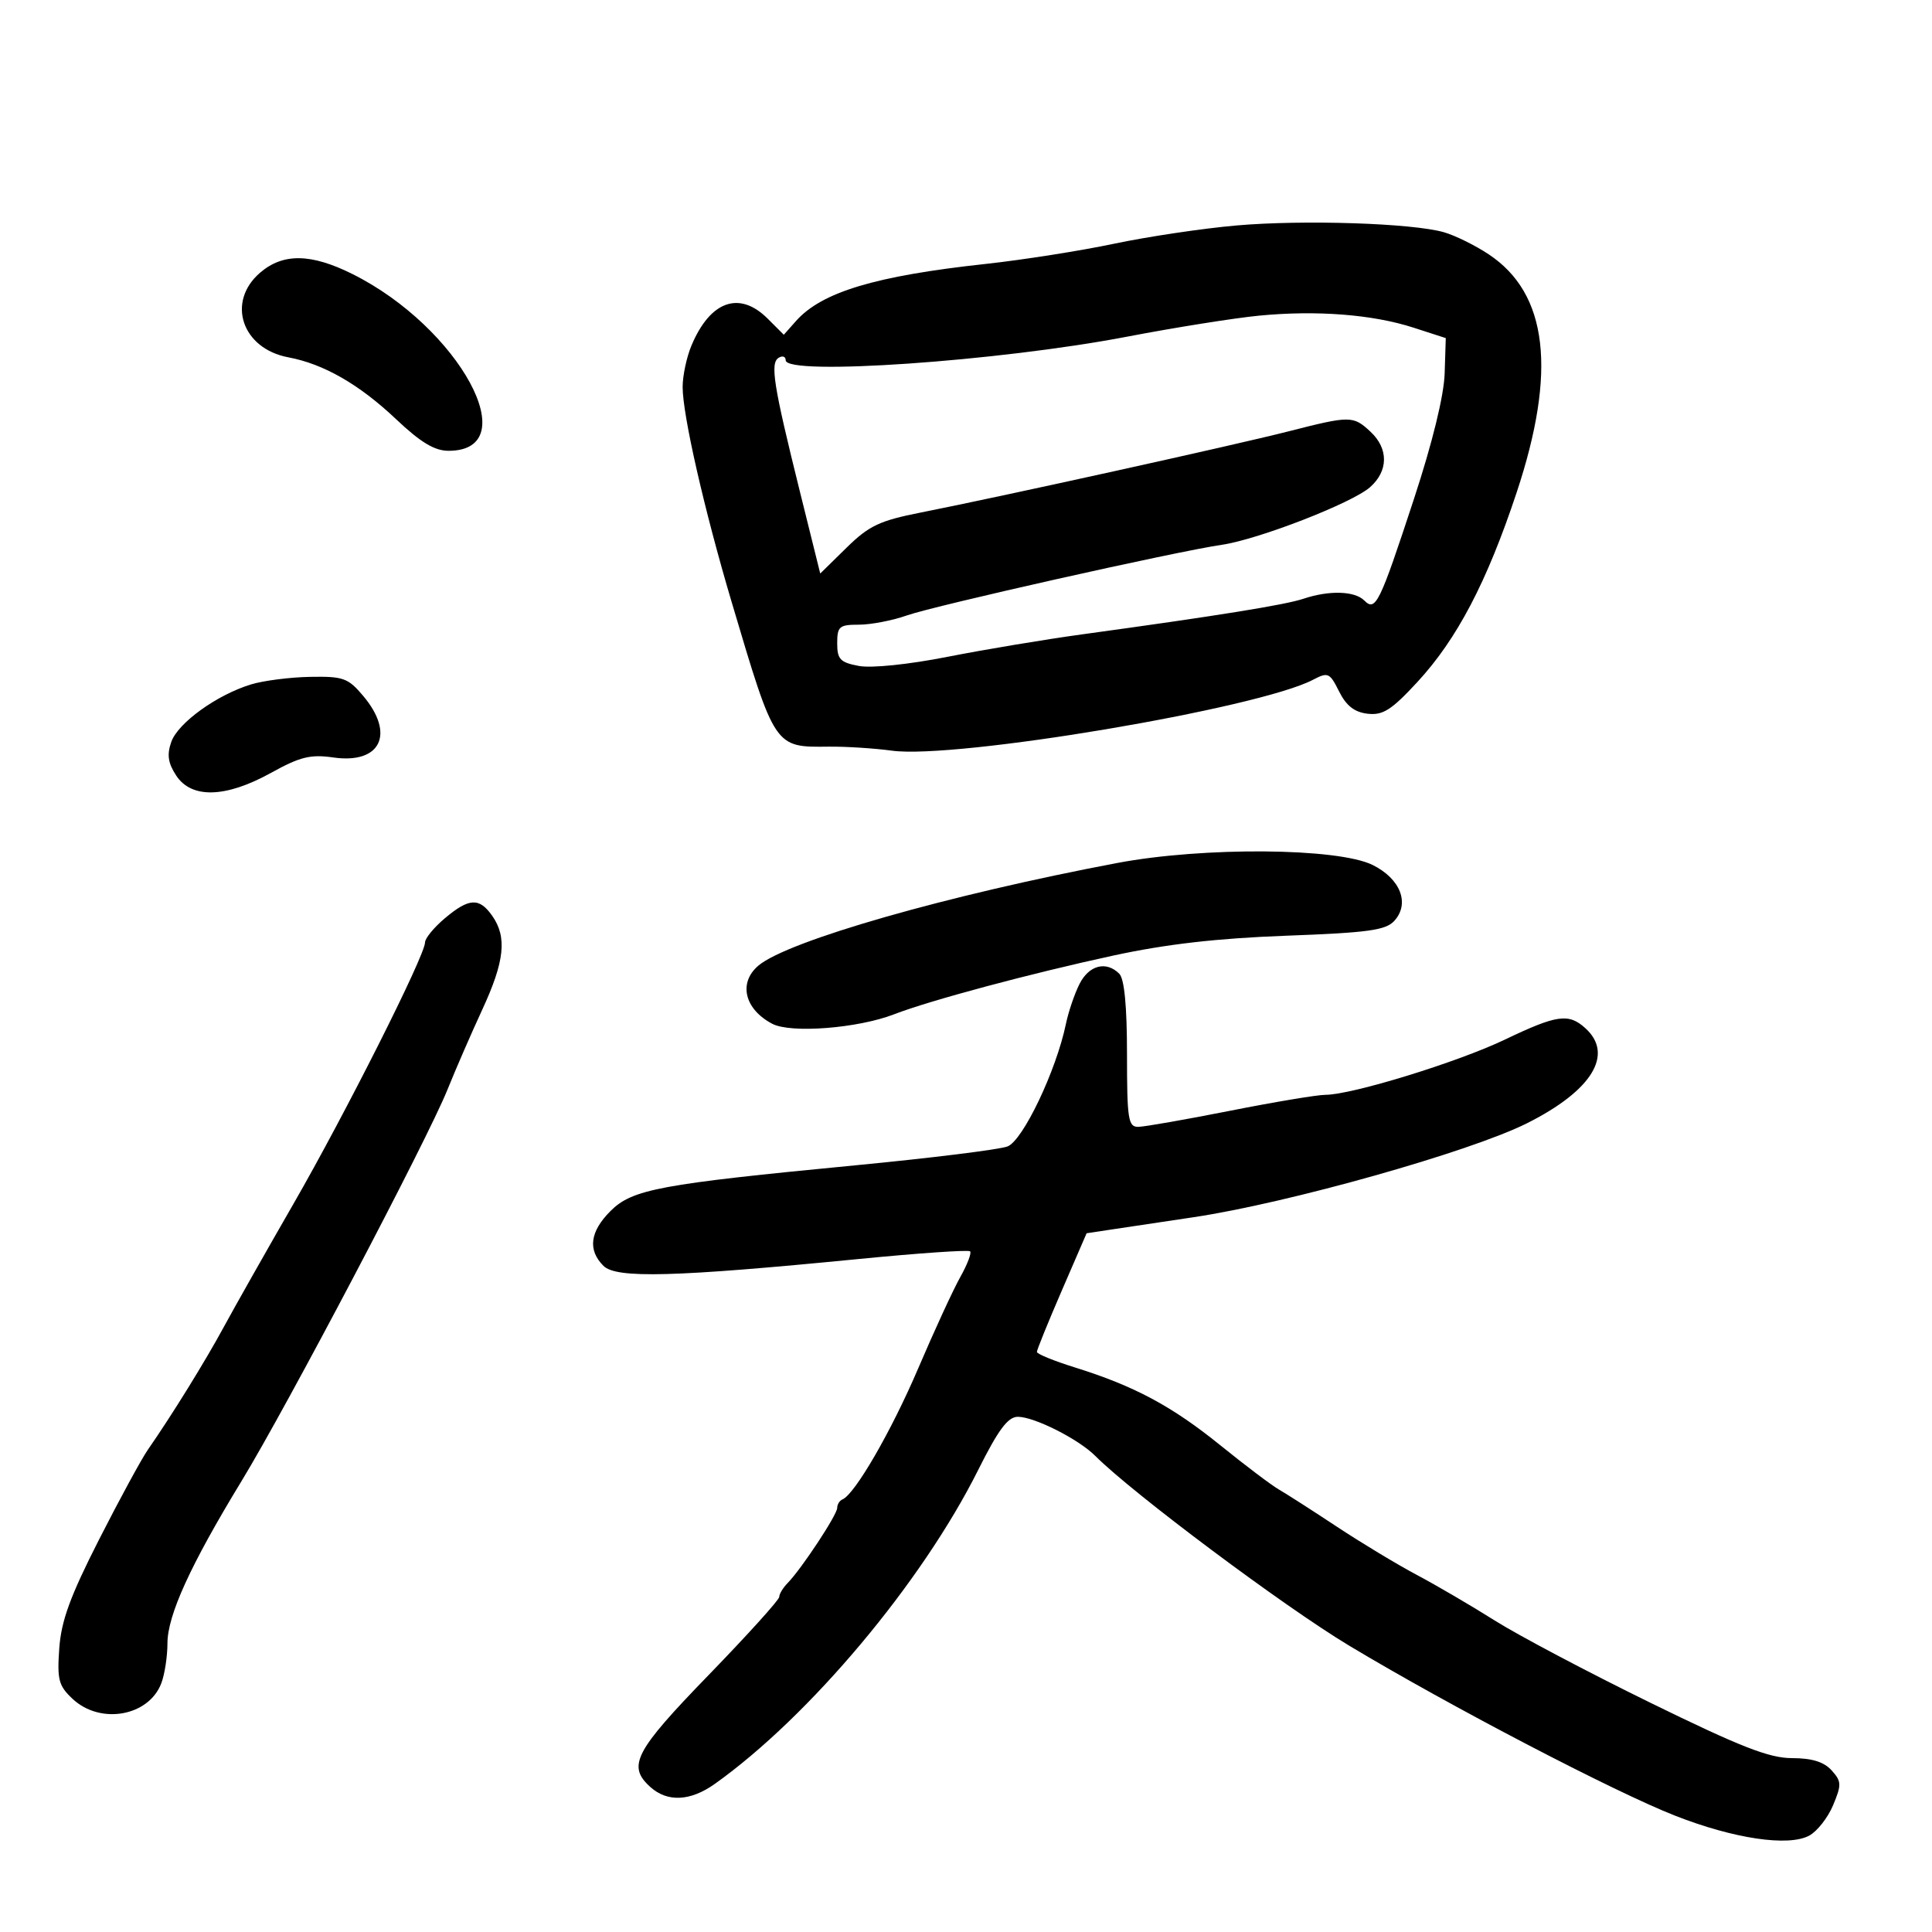 <svg xmlns="http://www.w3.org/2000/svg" width="300" height="300" viewBox="0 0 300 300" version="1.1">
	<path d="M 192 35.010 C 186.775 35.467, 178.225 36.742, 173 37.844 C 167.775 38.946, 158.775 40.362, 153 40.989 C 135.926 42.844, 127.590 45.355, 123.604 49.845 L 121.708 51.980 119.217 49.490 C 114.827 45.100, 110.273 46.709, 107.361 53.678 C 106.612 55.470, 106 58.357, 106 60.094 C 106 64.444, 109.350 79.141, 113.615 93.500 C 120.358 116.205, 120.242 116.033, 128.677 115.939 C 131.330 115.909, 135.750 116.191, 138.500 116.564 C 148.454 117.915, 195.358 110.020, 203.870 105.560 C 206.216 104.331, 206.474 104.446, 207.937 107.374 C 209.049 109.598, 210.327 110.595, 212.368 110.828 C 214.739 111.099, 216.074 110.248, 220.080 105.913 C 226.240 99.248, 230.876 90.403, 235.496 76.500 C 241.771 57.616, 240.357 45.574, 231.148 39.480 C 229.052 38.092, 225.932 36.554, 224.216 36.062 C 219.301 34.652, 202.410 34.101, 192 35.010 M 40.389 42.342 C 35.131 46.865, 37.552 54.131, 44.769 55.484 C 50.269 56.516, 55.790 59.688, 61.523 65.110 C 65.311 68.692, 67.483 70, 69.647 70 C 81.750 70, 71.317 50.819, 54.713 42.544 C 48.291 39.344, 43.946 39.282, 40.389 42.342 M 195.500 49.015 C 191.650 49.388, 182.425 50.858, 175 52.281 C 155.061 56.103, 122 58.386, 122 55.941 C 122 55.359, 121.510 55.185, 120.910 55.556 C 119.559 56.391, 120.095 59.770, 124.193 76.279 L 127.366 89.057 131.441 85.058 C 134.939 81.625, 136.576 80.849, 143.008 79.579 C 155.430 77.124, 191.725 69.113, 200.045 66.989 C 209.688 64.527, 210.116 64.528, 212.811 67.039 C 215.625 69.660, 215.601 73.119, 212.750 75.645 C 209.970 78.108, 195.368 83.780, 189.693 84.601 C 182.693 85.614, 145.146 94.037, 140.809 95.567 C 138.576 96.355, 135.230 97, 133.374 97 C 130.321 97, 130 97.274, 130 99.889 C 130 102.376, 130.467 102.865, 133.363 103.408 C 135.316 103.775, 141.081 103.182, 147.113 101.994 C 152.826 100.869, 162.225 99.300, 168 98.508 C 188.940 95.637, 199.557 93.929, 202.399 92.974 C 206.371 91.640, 210.352 91.752, 211.842 93.242 C 213.604 95.004, 214.196 93.796, 219.550 77.500 C 222.425 68.750, 224.215 61.438, 224.325 58 L 224.500 52.500 219.500 50.881 C 213.154 48.826, 204.439 48.148, 195.500 49.015 M 39 106.270 C 33.687 107.887, 27.639 112.243, 26.598 115.201 C 25.899 117.190, 26.087 118.484, 27.357 120.423 C 29.736 124.052, 35.052 123.902, 42.090 120.005 C 46.596 117.511, 48.212 117.112, 51.759 117.620 C 59.100 118.671, 61.384 113.986, 56.411 108.077 C 54.055 105.277, 53.313 105.009, 48.161 105.102 C 45.047 105.158, 40.925 105.684, 39 106.270 M 173.500 134.001 C 147.242 138.955, 122.264 146.102, 117.750 149.952 C 114.625 152.618, 115.603 156.700, 119.911 158.972 C 122.787 160.488, 133.195 159.680, 138.816 157.506 C 144.412 155.341, 159.947 151.178, 172.898 148.374 C 181.069 146.605, 189 145.695, 199.715 145.298 C 212.467 144.826, 215.187 144.451, 216.514 142.985 C 218.952 140.291, 217.471 136.467, 213.159 134.321 C 207.775 131.642, 186.898 131.473, 173.500 134.001 M 69.077 142.589 C 67.385 144.013, 66 145.700, 65.999 146.339 C 65.998 148.360, 53.609 172.972, 45.531 187 C 41.255 194.425, 36.418 202.975, 34.781 206 C 31.906 211.315, 26.703 219.727, 22.970 225.099 C 21.976 226.528, 18.561 232.811, 15.380 239.061 C 10.898 247.867, 9.508 251.670, 9.203 255.962 C 8.857 260.839, 9.105 261.776, 11.287 263.814 C 15.595 267.837, 23.096 266.508, 25.048 261.374 C 25.572 259.997, 26 257.212, 26.001 255.185 C 26.002 250.822, 29.560 243.025, 37.494 230 C 44.583 218.362, 66.341 177.004, 69.484 169.193 C 70.744 166.062, 73.175 160.472, 74.887 156.772 C 78.354 149.279, 78.756 145.524, 76.443 142.223 C 74.425 139.341, 72.843 139.419, 69.077 142.589 M 167.646 152.750 C 166.873 154.262, 165.914 157.075, 165.514 159 C 164.005 166.264, 158.831 177.114, 156.442 178.022 C 155.171 178.505, 144.539 179.824, 132.815 180.951 C 102.413 183.876, 98.179 184.667, 94.796 188.050 C 91.605 191.241, 91.238 194.096, 93.703 196.561 C 95.693 198.550, 104.705 198.308, 133.339 195.498 C 142.601 194.589, 150.386 194.052, 150.638 194.305 C 150.891 194.558, 150.203 196.359, 149.108 198.308 C 148.014 200.256, 145.081 206.620, 142.591 212.449 C 138.415 222.226, 132.745 232.035, 130.808 232.833 C 130.364 233.017, 130 233.611, 130 234.153 C 130 235.214, 124.435 243.645, 122.298 245.821 C 121.584 246.548, 121 247.514, 121 247.968 C 121 248.422, 116.050 253.897, 110 260.135 C 98.541 271.951, 97.364 274.209, 100.967 277.470 C 103.626 279.876, 107.195 279.709, 110.998 277.001 C 125.716 266.521, 143.141 245.750, 151.895 228.250 C 155.030 221.984, 156.510 220, 158.051 220 C 160.605 220, 167.456 223.456, 170.055 226.055 C 175.910 231.910, 199.332 249.422, 209.439 255.500 C 224.963 264.837, 250.675 278.250, 260.171 281.964 C 269.262 285.519, 277.695 286.769, 280.928 285.039 C 282.161 284.379, 283.832 282.252, 284.643 280.312 C 285.978 277.117, 285.955 276.608, 284.403 274.893 C 283.213 273.578, 281.337 273, 278.259 273 C 274.723 273, 270.284 271.264, 256.272 264.403 C 246.617 259.674, 235.743 253.929, 232.108 251.636 C 228.474 249.343, 223.025 246.155, 220 244.550 C 216.975 242.946, 211.392 239.578, 207.593 237.067 C 203.794 234.555, 199.744 231.958, 198.593 231.296 C 197.442 230.634, 193.350 227.544, 189.500 224.429 C 181.966 218.333, 176.122 215.207, 166.875 212.325 C 163.653 211.321, 161.013 210.242, 161.009 209.926 C 161.004 209.611, 162.739 205.336, 164.864 200.426 L 168.728 191.500 173.114 190.838 C 175.526 190.473, 181.019 189.651, 185.321 189.011 C 199.980 186.827, 228.247 178.864, 237.107 174.421 C 247.213 169.354, 250.668 163.725, 246.171 159.655 C 243.571 157.301, 241.769 157.557, 233.672 161.431 C 226.311 164.952, 209.912 169.997, 205.804 170.004 C 204.537 170.006, 197.875 171.120, 191 172.480 C 184.125 173.840, 177.713 174.964, 176.750 174.977 C 175.185 174.998, 175 173.804, 175 163.700 C 175 156.244, 174.592 151.992, 173.800 151.200 C 171.785 149.185, 169.126 149.855, 167.646 152.750" stroke="none" fill="black" fill-rule="evenodd"/>
</svg>